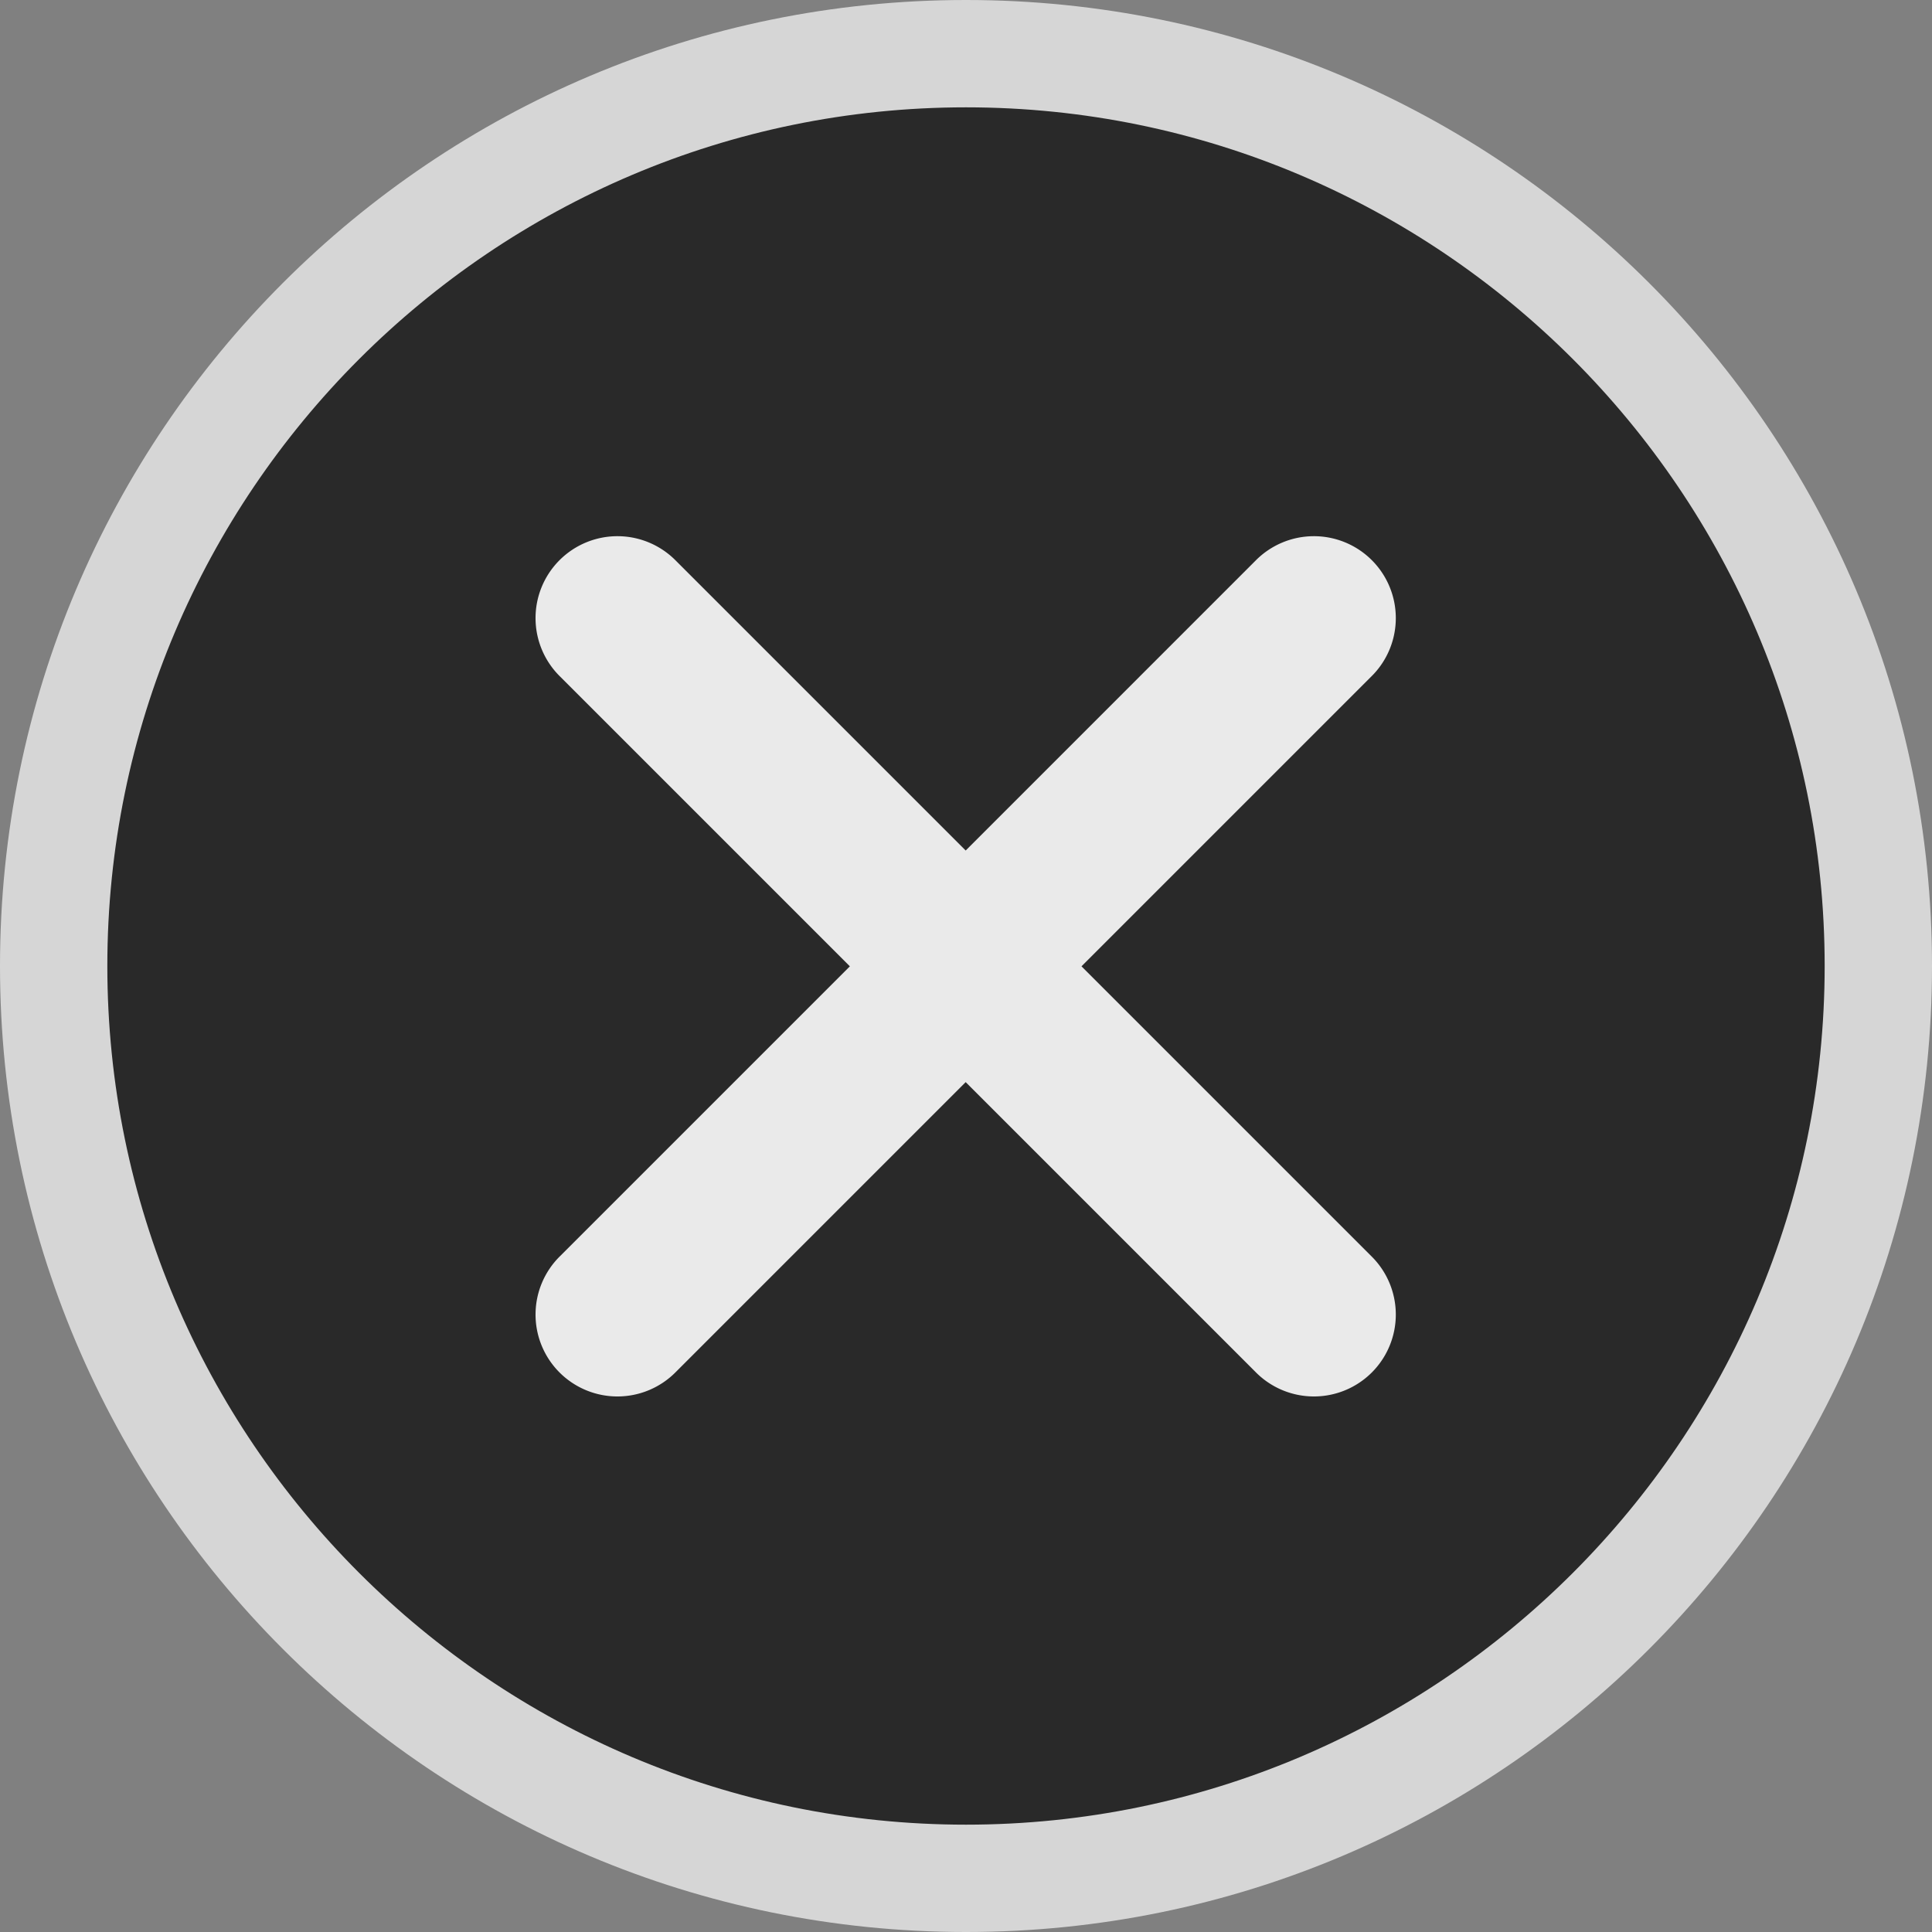 <svg xmlns="http://www.w3.org/2000/svg" width="18" height="18" viewBox="0 0 18 18">
  <rect x="0" y="0" width="18" height="18" fill="#808080" stroke="none"/>
  <g id="guanbi-6" transform="translate(-121 -67.861)">
    <g id="路径_112" data-name="路径 112" transform="translate(121 67.861)" opacity="0.677">
      <path d="M 9 17.5 C 4.313 17.5 0.5 13.687 0.5 9 C 0.5 4.313 4.313 0.5 9 0.5 C 13.687 0.5 17.5 4.313 17.5 9 C 17.5 13.687 13.687 17.5 9 17.5 Z" stroke="none"/>
      <path d="M 9 1 C 4.589 1 1 4.589 1 9 C 1 13.411 4.589 17 9 17 C 13.411 17 17 13.411 17 9 C 17 4.589 13.411 1 9 1 M 9 0 C 13.971 0 18 4.029 18 9 C 18 13.971 13.971 18 9 18 C 4.029 18 0 13.971 0 9 C 0 4.029 4.029 0 9 0 Z" stroke="none" fill="#fff"/>
    </g>
    <path id="路径_106" data-name="路径 106" d="M350.933,344.459l-2.7,2.7-2.7-2.7a.763.763,0,1,0-1.079,1.079l2.7,2.7-2.7,2.7a.763.763,0,1,0,1.079,1.079l2.7-2.7,2.7,2.7a.763.763,0,1,0,1.079-1.079l-2.7-2.7,2.7-2.7a.763.763,0,1,0-1.079-1.079Z" transform="translate(-218.236 -271.374)" fill="#fff" opacity="0.9"/>
  </g>
</svg>
